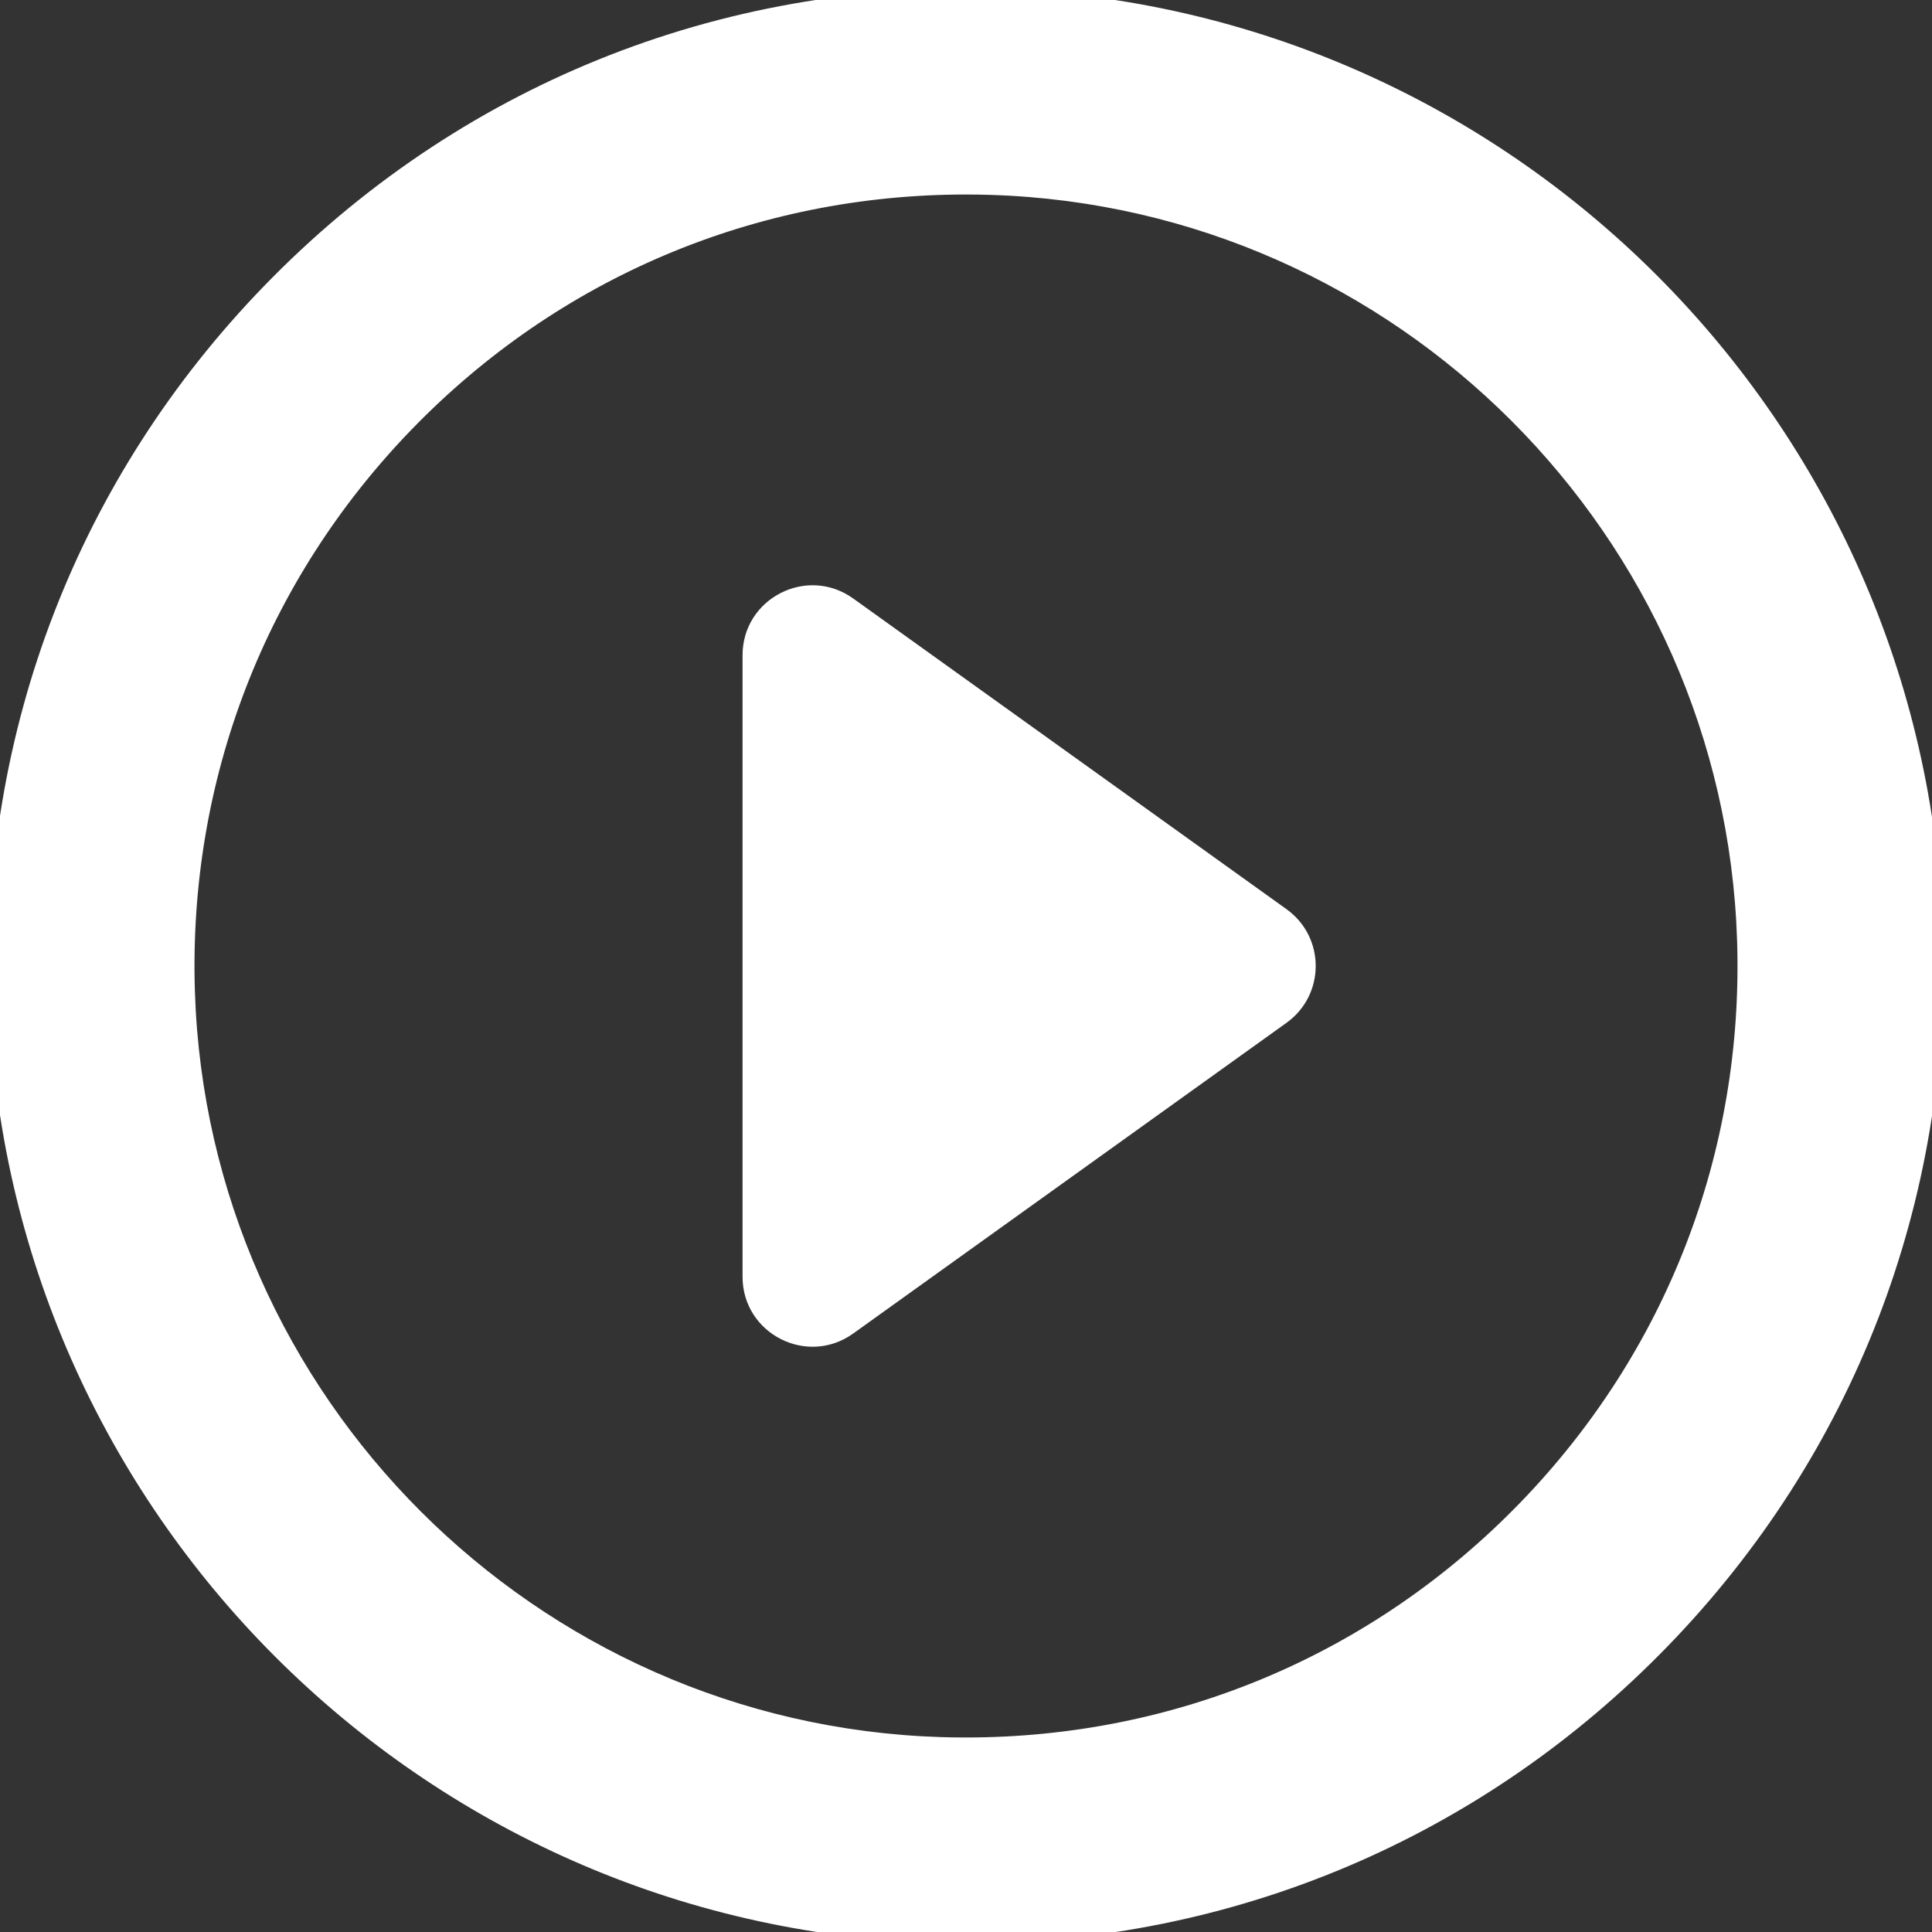 <?xml version="1.0" encoding="utf-8"?>
<!-- Generator: Adobe Illustrator 16.0.3, SVG Export Plug-In . SVG Version: 6.00 Build 0)  -->
<!DOCTYPE svg PUBLIC "-//W3C//DTD SVG 1.1//EN" "http://www.w3.org/Graphics/SVG/1.1/DTD/svg11.dtd">
<svg version="1.1" id="Layer_1" xmlns="http://www.w3.org/2000/svg" xmlns:xlink="http://www.w3.org/1999/xlink" x="0px" y="0px"
	 width="512px" height="512px" viewBox="0 0 512 512" enable-background="new 0 0 512 512" xml:space="preserve">
<rect x="0" y="0" width="512" height="512" fill="#333333" stroke="none"/>
<g>
	<path fill="#FFFFFF" d="M514.863,247.545C510.516,111.472,400.521,1.482,264.456-2.862C190.409-5.21,121.14,22.97,69.952,75.828
		C20.733,126.635-5.126,193.622-2.863,264.455C1.48,400.524,111.475,510.519,247.544,514.858c2.833,0.093,5.643,0.14,8.452,0.14
		c70.746,0,136.818-27.998,186.053-78.825C491.26,385.365,517.123,318.375,514.863,247.545z M402.87,398.223
		c-38.868,40.132-91.028,62.228-146.874,62.228c-2.229,0-4.464-0.03-6.716-0.101c-107.39-3.434-194.197-90.237-197.631-197.635
		c-1.782-55.936,18.629-108.833,57.477-148.941c38.864-40.127,91.029-62.228,146.87-62.228c2.236,0,4.468,0.039,6.716,0.109
		c107.394,3.425,194.202,90.238,197.636,197.631C462.13,305.223,441.716,358.114,402.87,398.223z"/>
	<path fill="#FFFFFF" d="M340.949,240.95l-114.851-82.348c-12.252-8.789-29.312-0.031-29.312,15.048v164.705
		c0,15.075,17.06,23.829,29.312,15.048l114.847-82.355C351.253,263.66,351.253,248.34,340.949,240.95z"/>
</g>
</svg>
